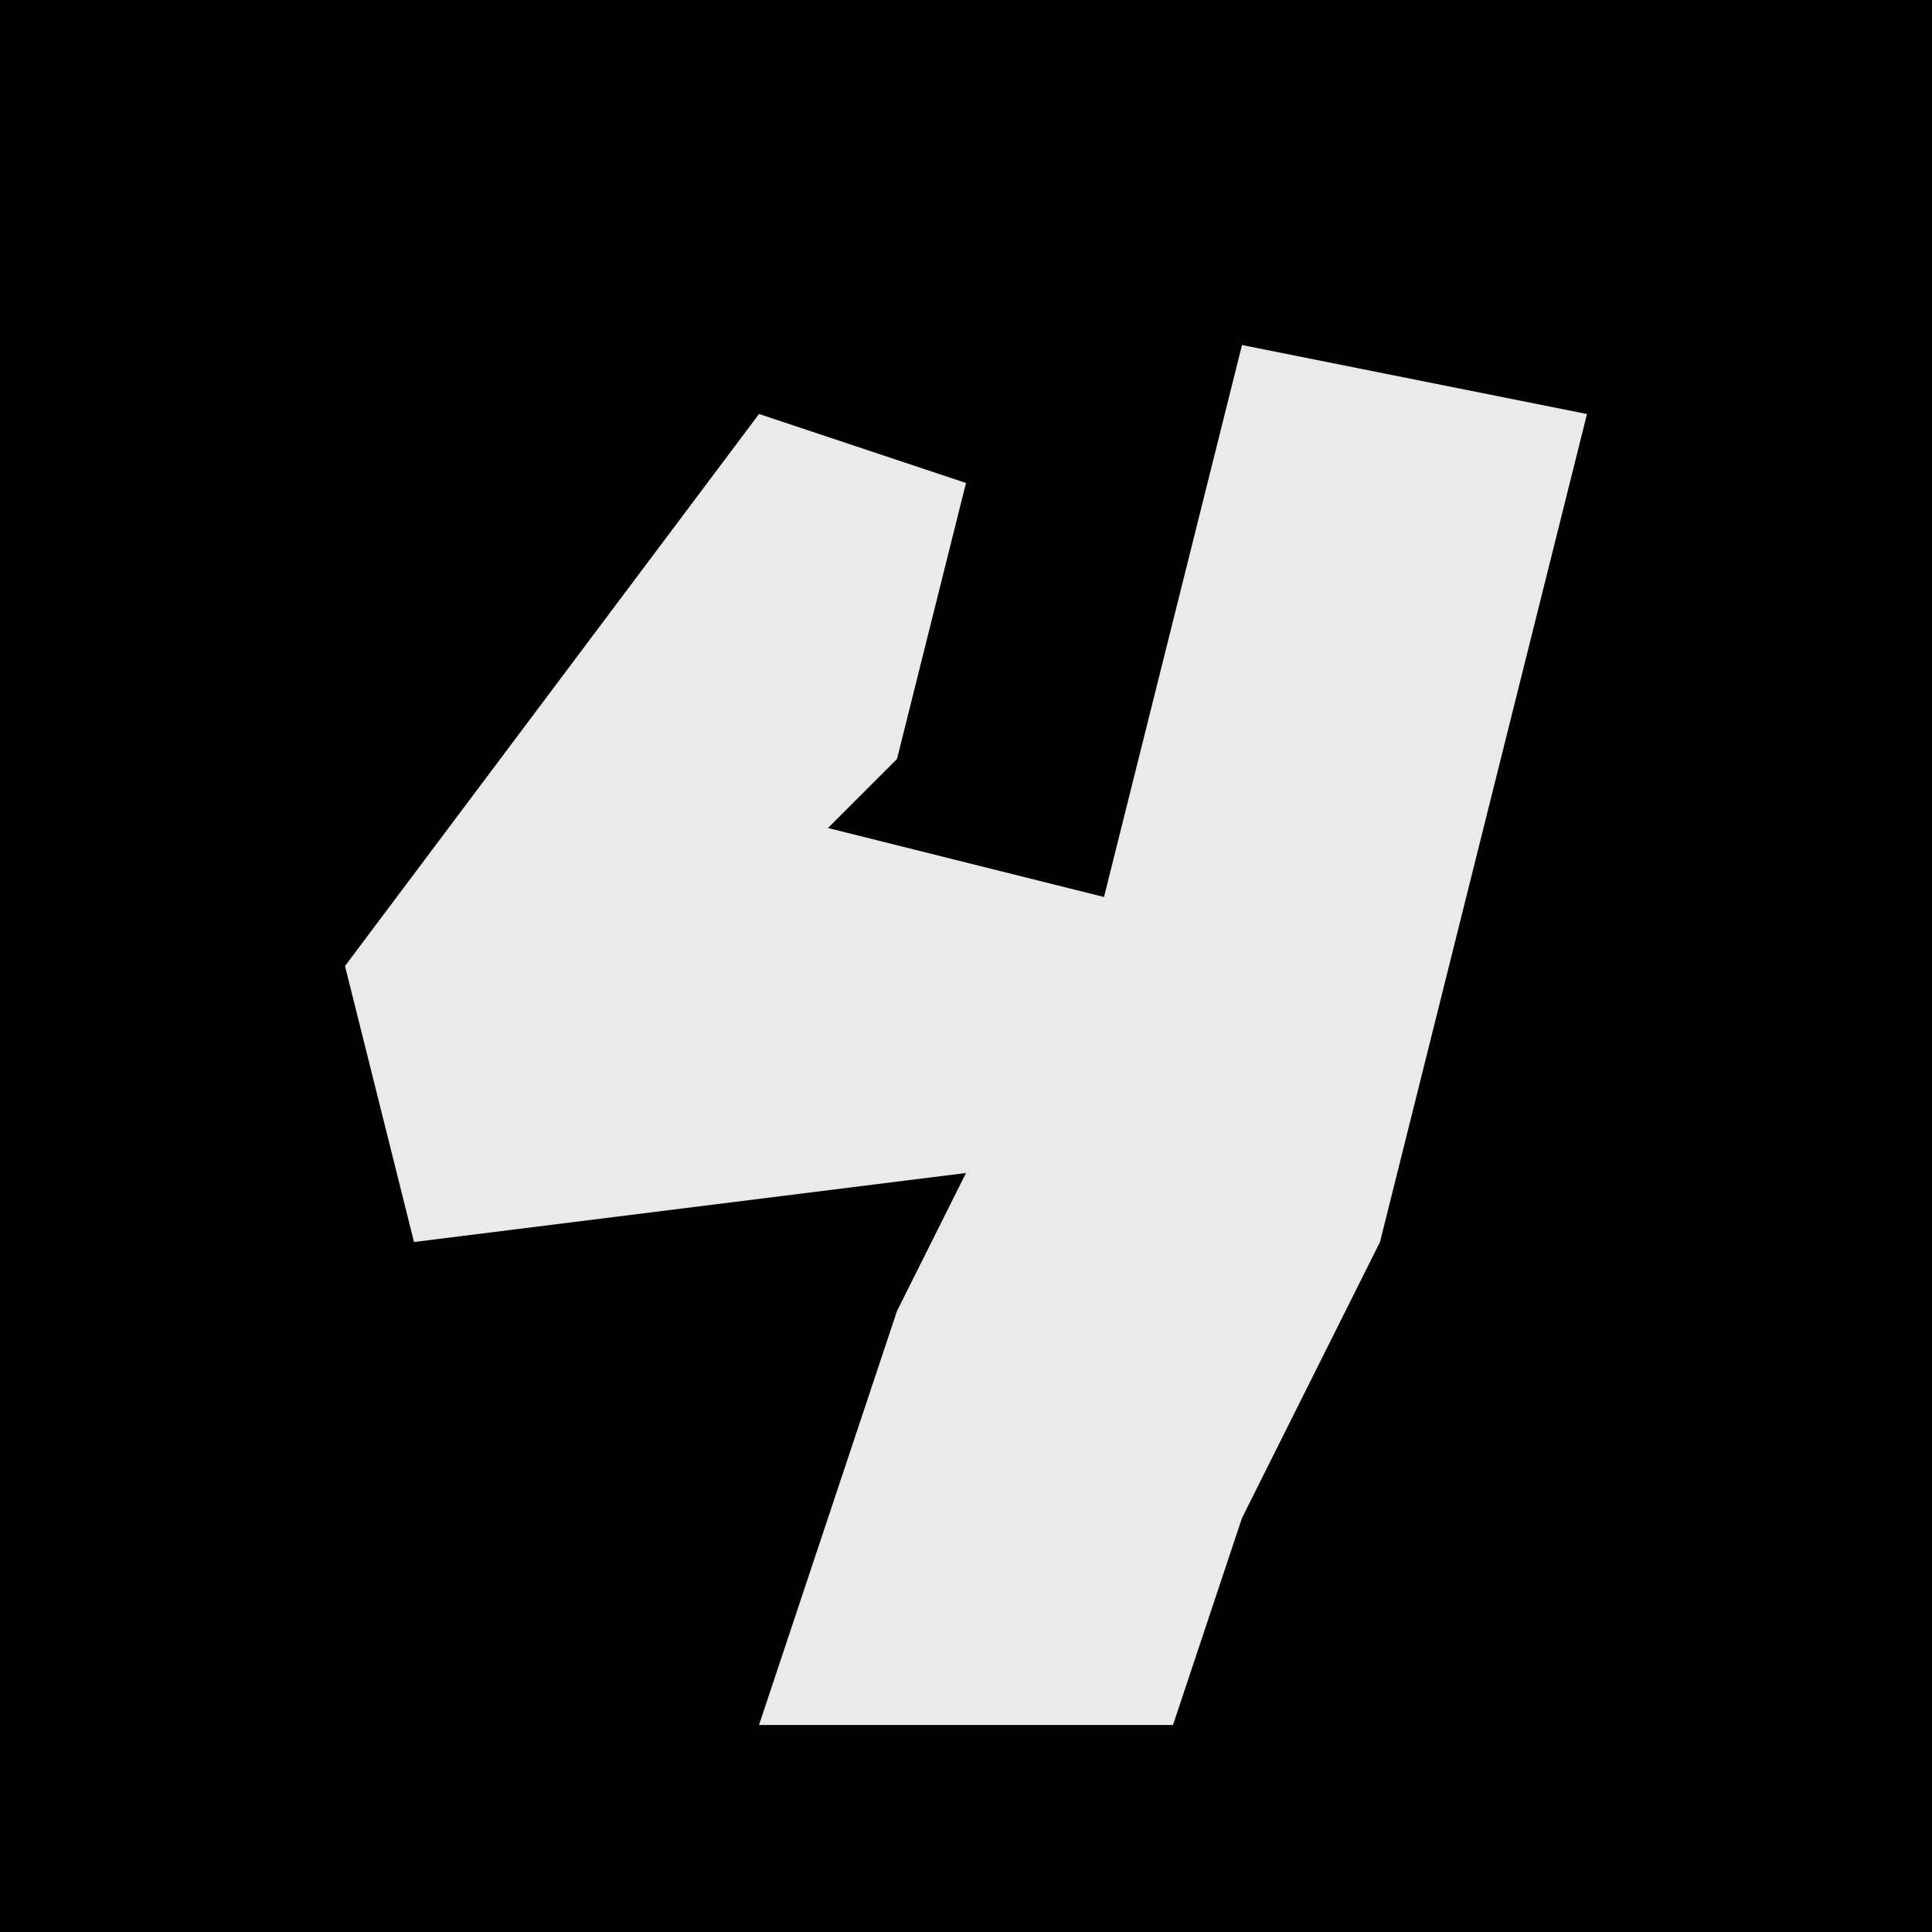 <?xml version="1.0" encoding="UTF-8"?>
<svg version="1.1" xmlns="http://www.w3.org/2000/svg" width="28" height="28">
<path d="M0,0 L28,0 L28,28 L0,28 Z " fill="#010101" transform="translate(0,0)"/>
<path d="M0,0 L5,1 L2,13 L0,17 L-1,20 L-7,20 L-5,14 L-4,12 L-12,13 L-13,9 L-7,1 L-4,2 L-5,6 L-6,7 L-2,8 Z " fill="#EAEAEA" transform="translate(18,5)"/>
</svg>
